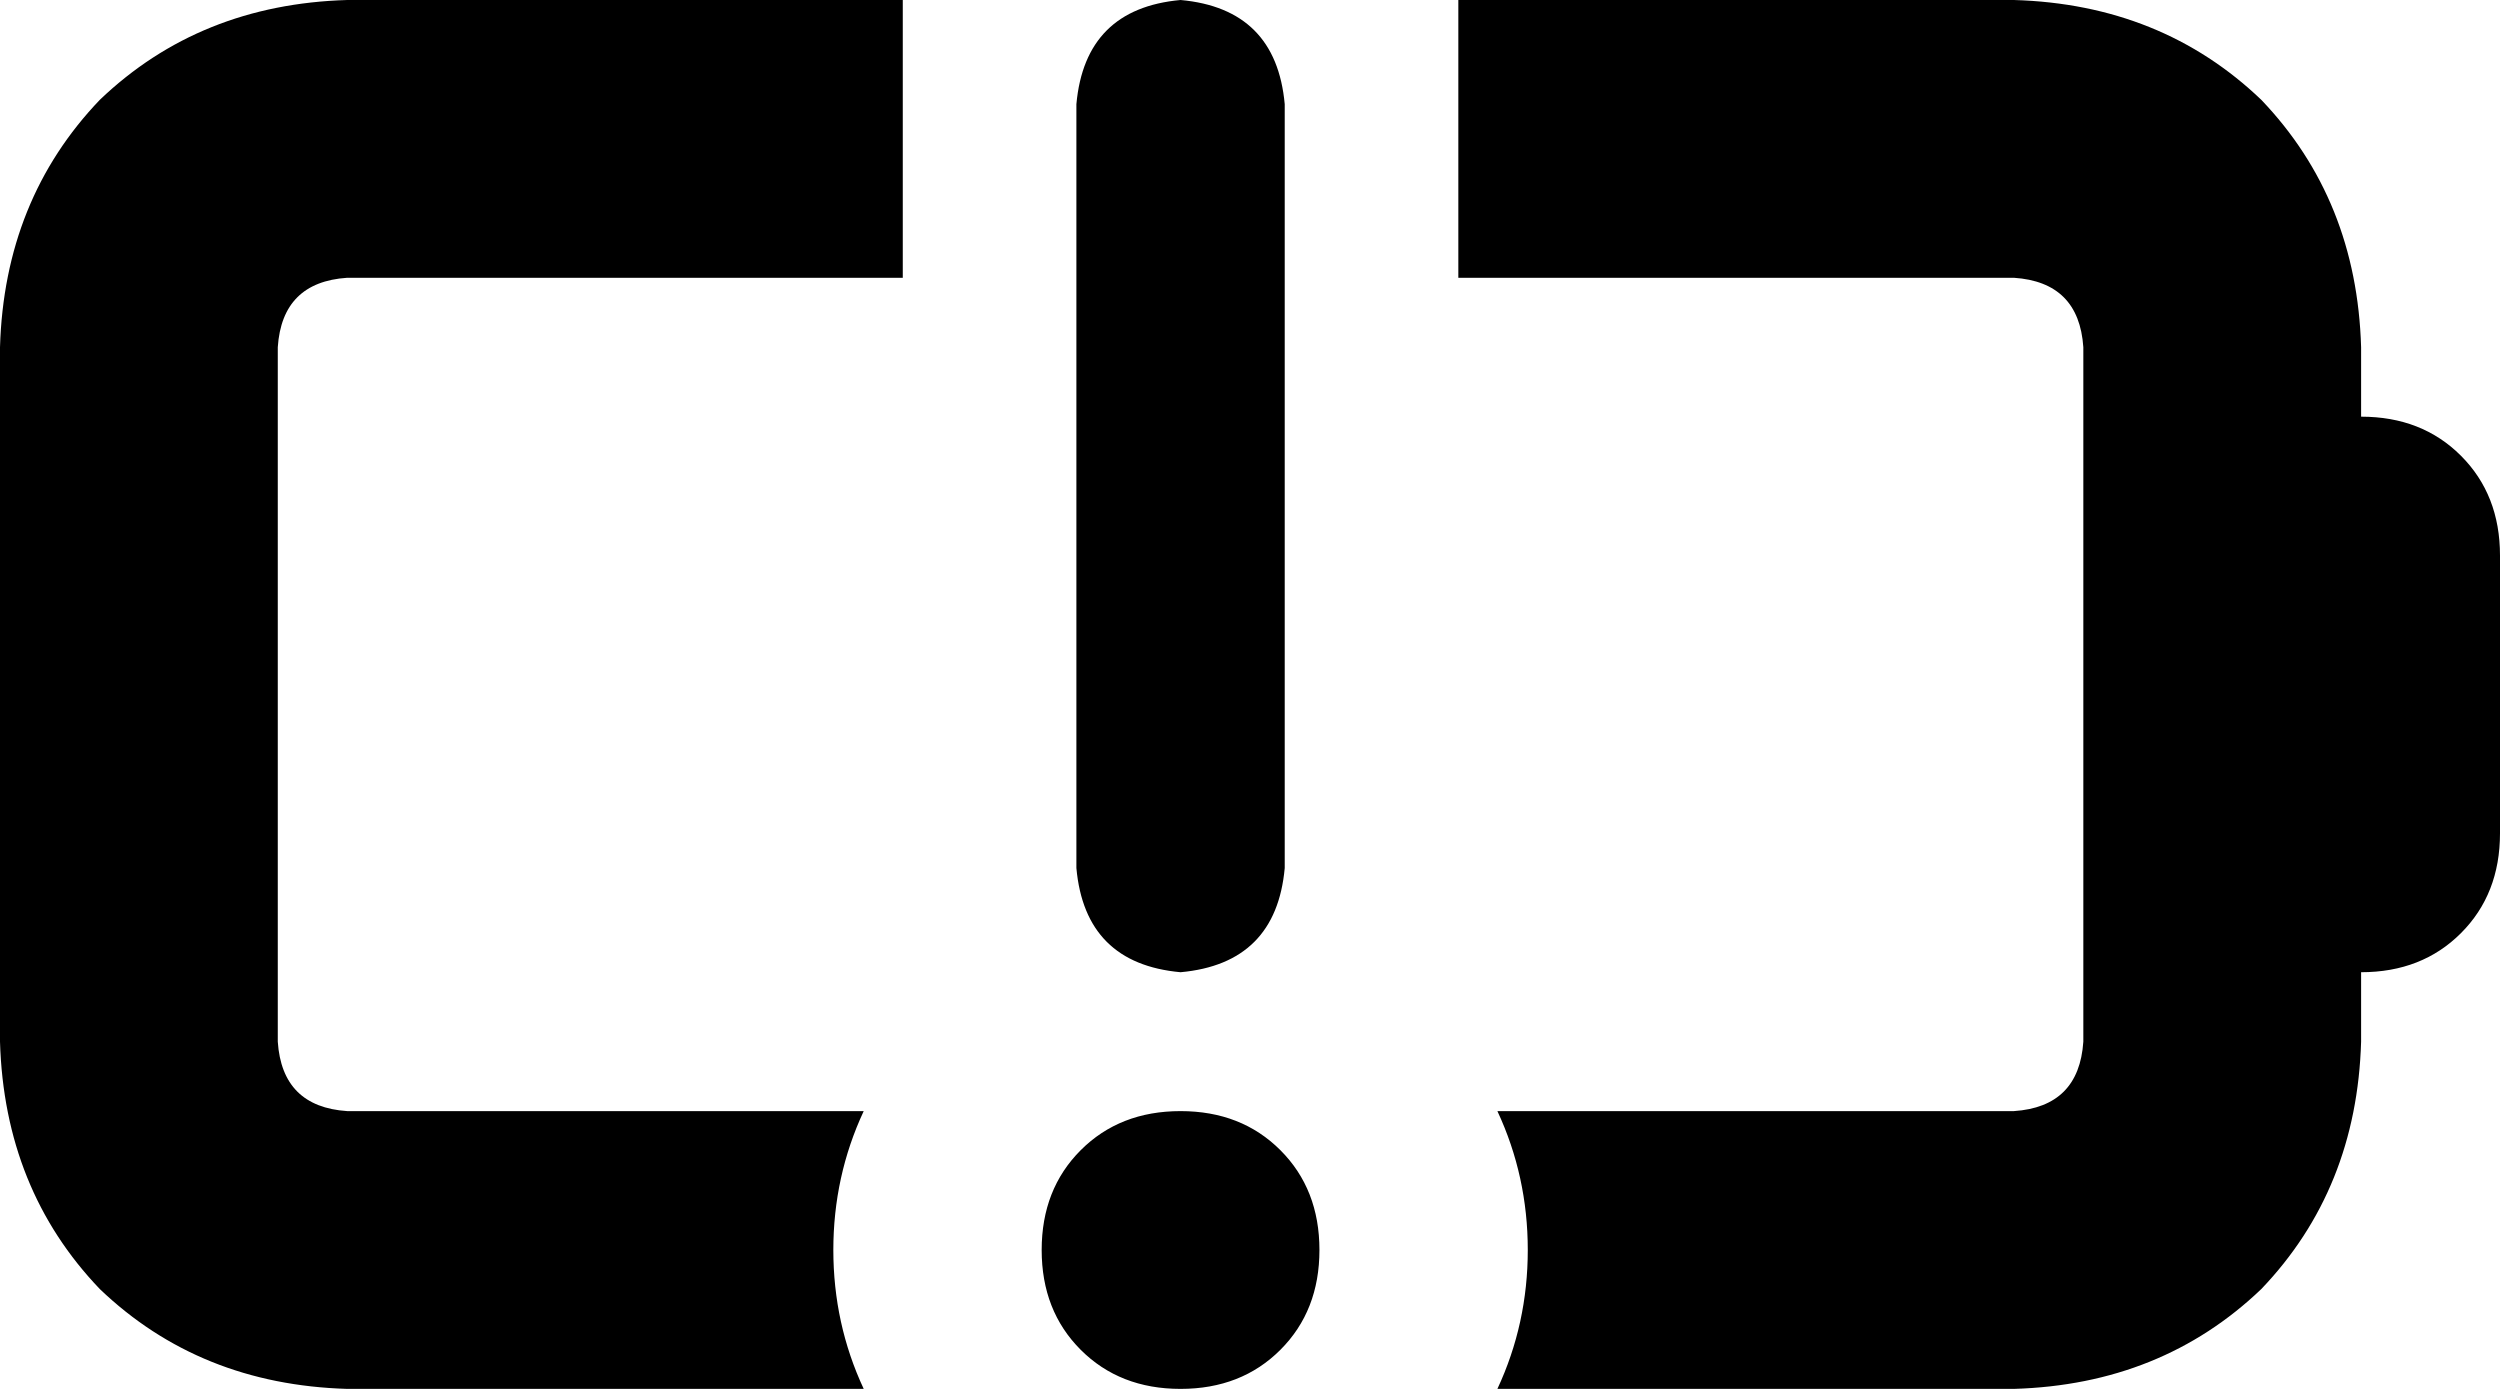 <svg xmlns="http://www.w3.org/2000/svg" viewBox="0 0 576 320">
    <path d="M 208 0 L 208 64 L 80 64 Q 65 65 64 80 L 64 240 Q 65 255 80 256 L 199 256 Q 192 271 192 288 Q 192 305 199 320 L 80 320 Q 46 319 23 297 Q 1 274 0 240 L 0 80 Q 1 46 23 23 Q 46 1 80 0 L 208 0 L 208 0 Z M 464 320 L 345 320 Q 352 305 352 288 Q 352 271 345 256 L 464 256 Q 479 255 480 240 L 480 80 Q 479 65 464 64 L 336 64 L 336 0 L 464 0 Q 498 1 521 23 Q 543 46 544 80 L 544 96 Q 558 96 567 105 Q 576 114 576 128 L 576 192 Q 576 206 567 215 Q 558 224 544 224 L 544 240 Q 543 274 521 297 Q 498 319 464 320 L 464 320 Z M 272 0 Q 294 2 296 24 L 296 200 Q 294 222 272 224 Q 250 222 248 200 L 248 24 Q 250 2 272 0 L 272 0 Z M 240 288 Q 240 274 249 265 L 249 265 Q 258 256 272 256 Q 286 256 295 265 Q 304 274 304 288 Q 304 302 295 311 Q 286 320 272 320 Q 258 320 249 311 Q 240 302 240 288 L 240 288 Z"/>
</svg>
